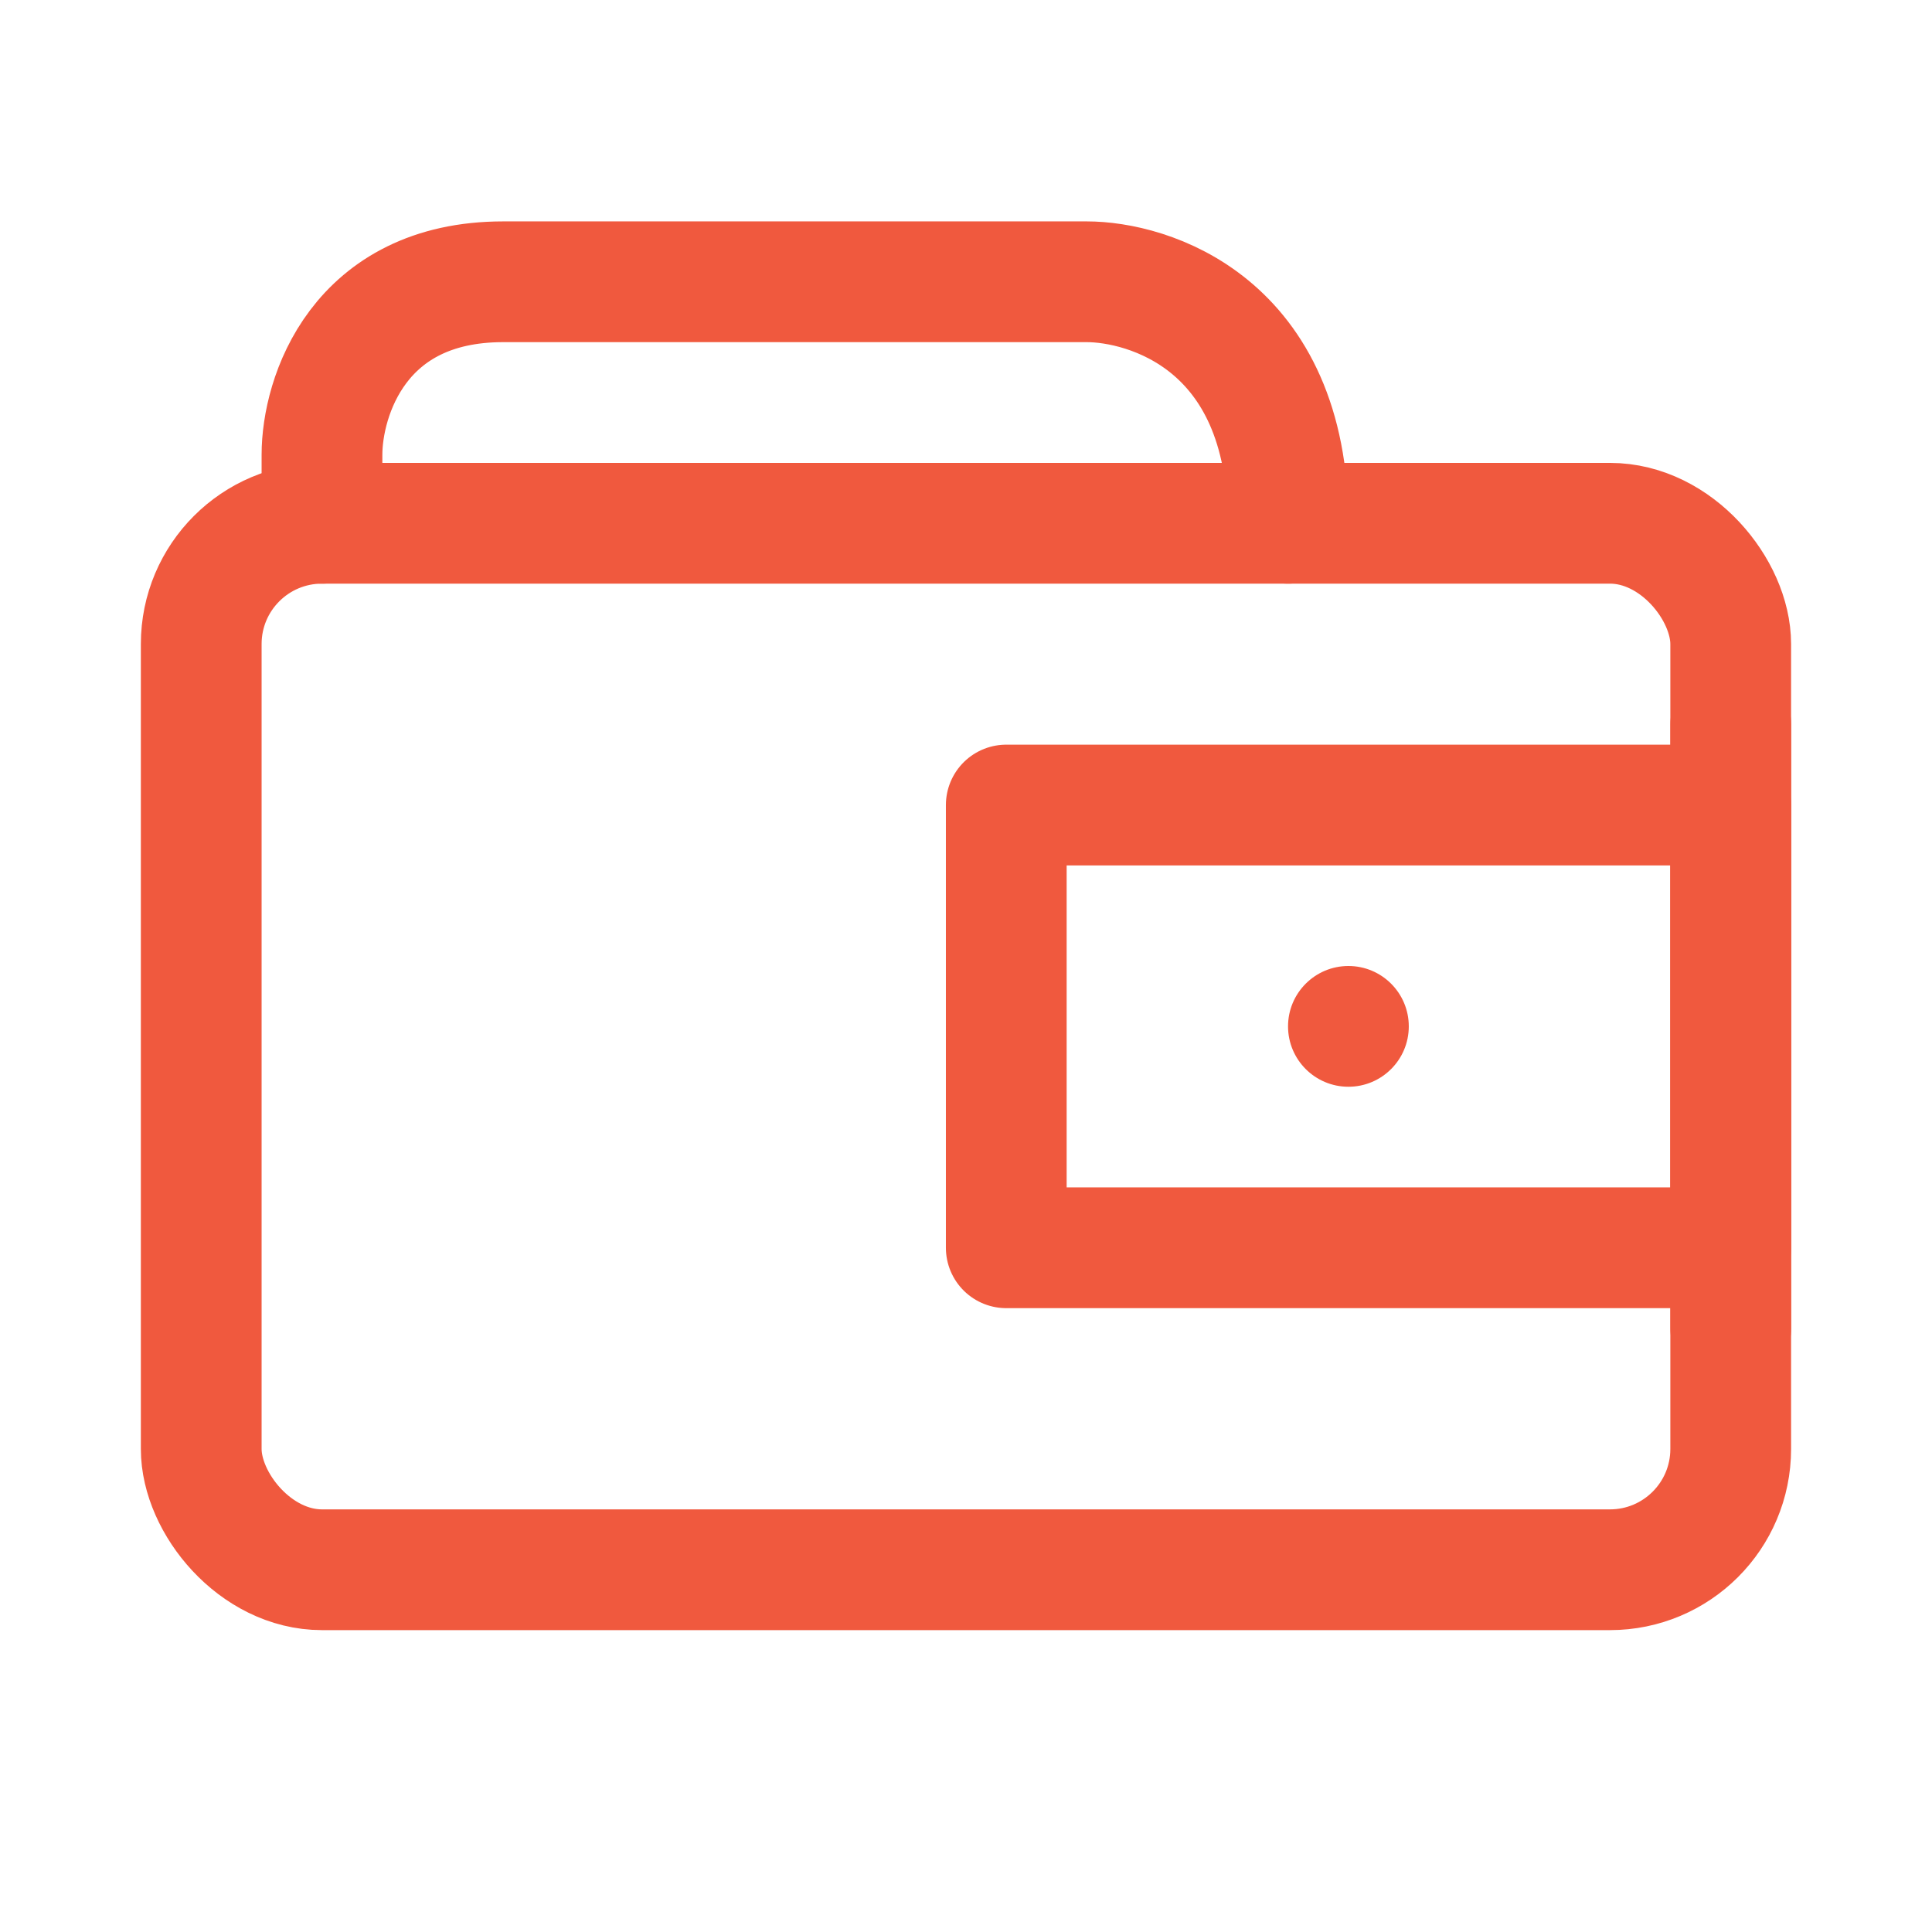<svg width="32" height="32" viewBox="0 0 32 32" fill="none" xmlns="http://www.w3.org/2000/svg">
<rect x="3.333" y="8.667" width="25.333" height="17.333" rx="2" stroke="#F0593E" stroke-width="2" stroke-linecap="round" stroke-linejoin="round"/>
<rect x="16.667" y="13.334" width="12" height="7.333" stroke="#F0593E" stroke-width="2" stroke-linecap="round" stroke-linejoin="round"/>
<path d="M28.667 12L28.667 22" stroke="#F0593E" stroke-width="2" stroke-linecap="round" stroke-linejoin="round"/>
<path d="M21.334 8.667C21.334 5.333 19 4.667 18 4.667C15.778 4.667 10.733 4.667 8.334 4.667C5.934 4.667 5.333 6.577 5.333 7.532V8.667" stroke="#F0593E" stroke-width="2" stroke-linecap="round" stroke-linejoin="round"/>
<circle cx="22.334" cy="17" r="1" fill="#F0593E"/>
</svg>
